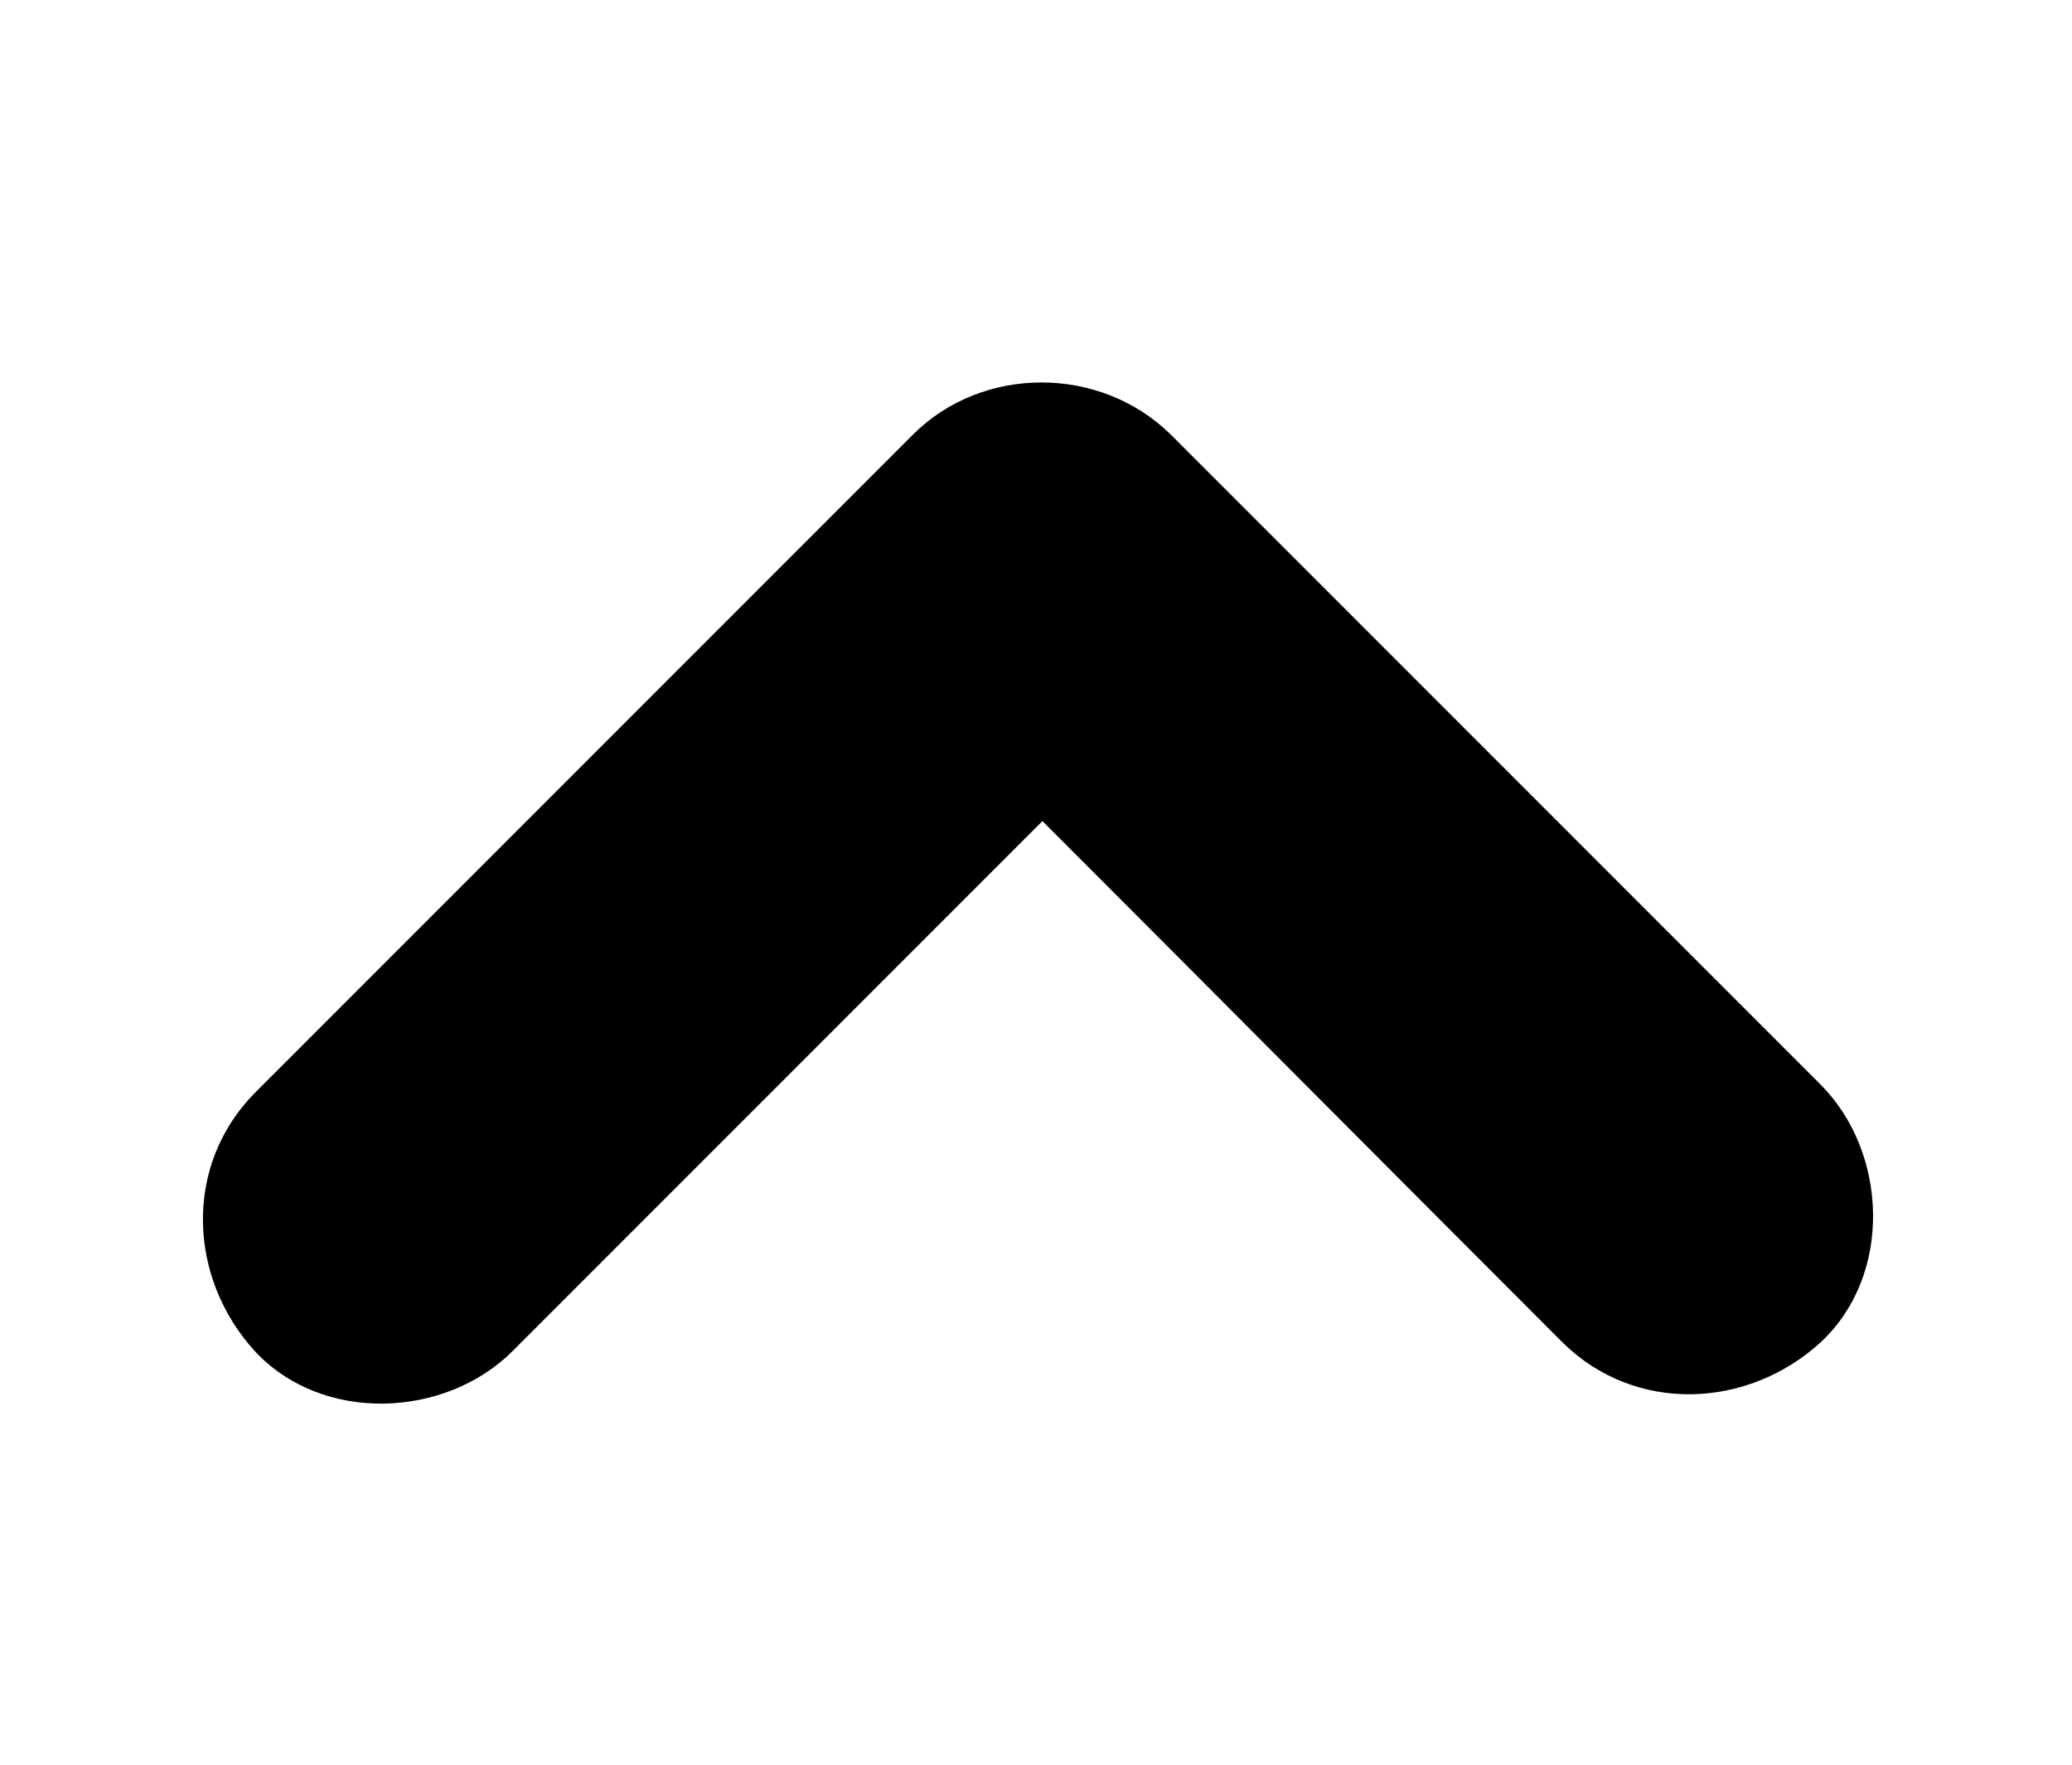 <?xml version="1.0" encoding="utf-8"?>
<!-- Generator: Adobe Illustrator 24.0.1, SVG Export Plug-In . SVG Version: 6.00 Build 0)  -->
<svg version="1.1" id="Calque_1" xmlns="http://www.w3.org/2000/svg" xmlns:xlink="http://www.w3.org/1999/xlink" x="0px" y="0px"
	 viewBox="0 0 193.6 164.9" style="enable-background:new 0 0 193.6 164.9;" xml:space="preserve">
<title>1.icons</title>
<path d="M97.4,76.7c-13.9,13.9-27.8,27.8-41.8,41.8c-2.6,2.6-5.1,5.1-7.7,7.7c-6.3,6.3-17.8,6.8-24.1,0c-6.2-6.8-6.7-17.3,0-24.1
	c17.9-17.9,35.8-35.8,53.8-53.8c2.6-2.6,5.1-5.1,7.7-7.7c6.5-6.5,17.5-6.5,24.1,0c17.7,17.7,35.4,35.4,53.1,53.1
	c2.5,2.5,5.1,5.1,7.6,7.6c6.3,6.3,6.8,17.8,0,24.1c-6.8,6.2-17.3,6.7-24.1,0C129.8,109.2,113.6,92.9,97.4,76.7z"/>
</svg>
